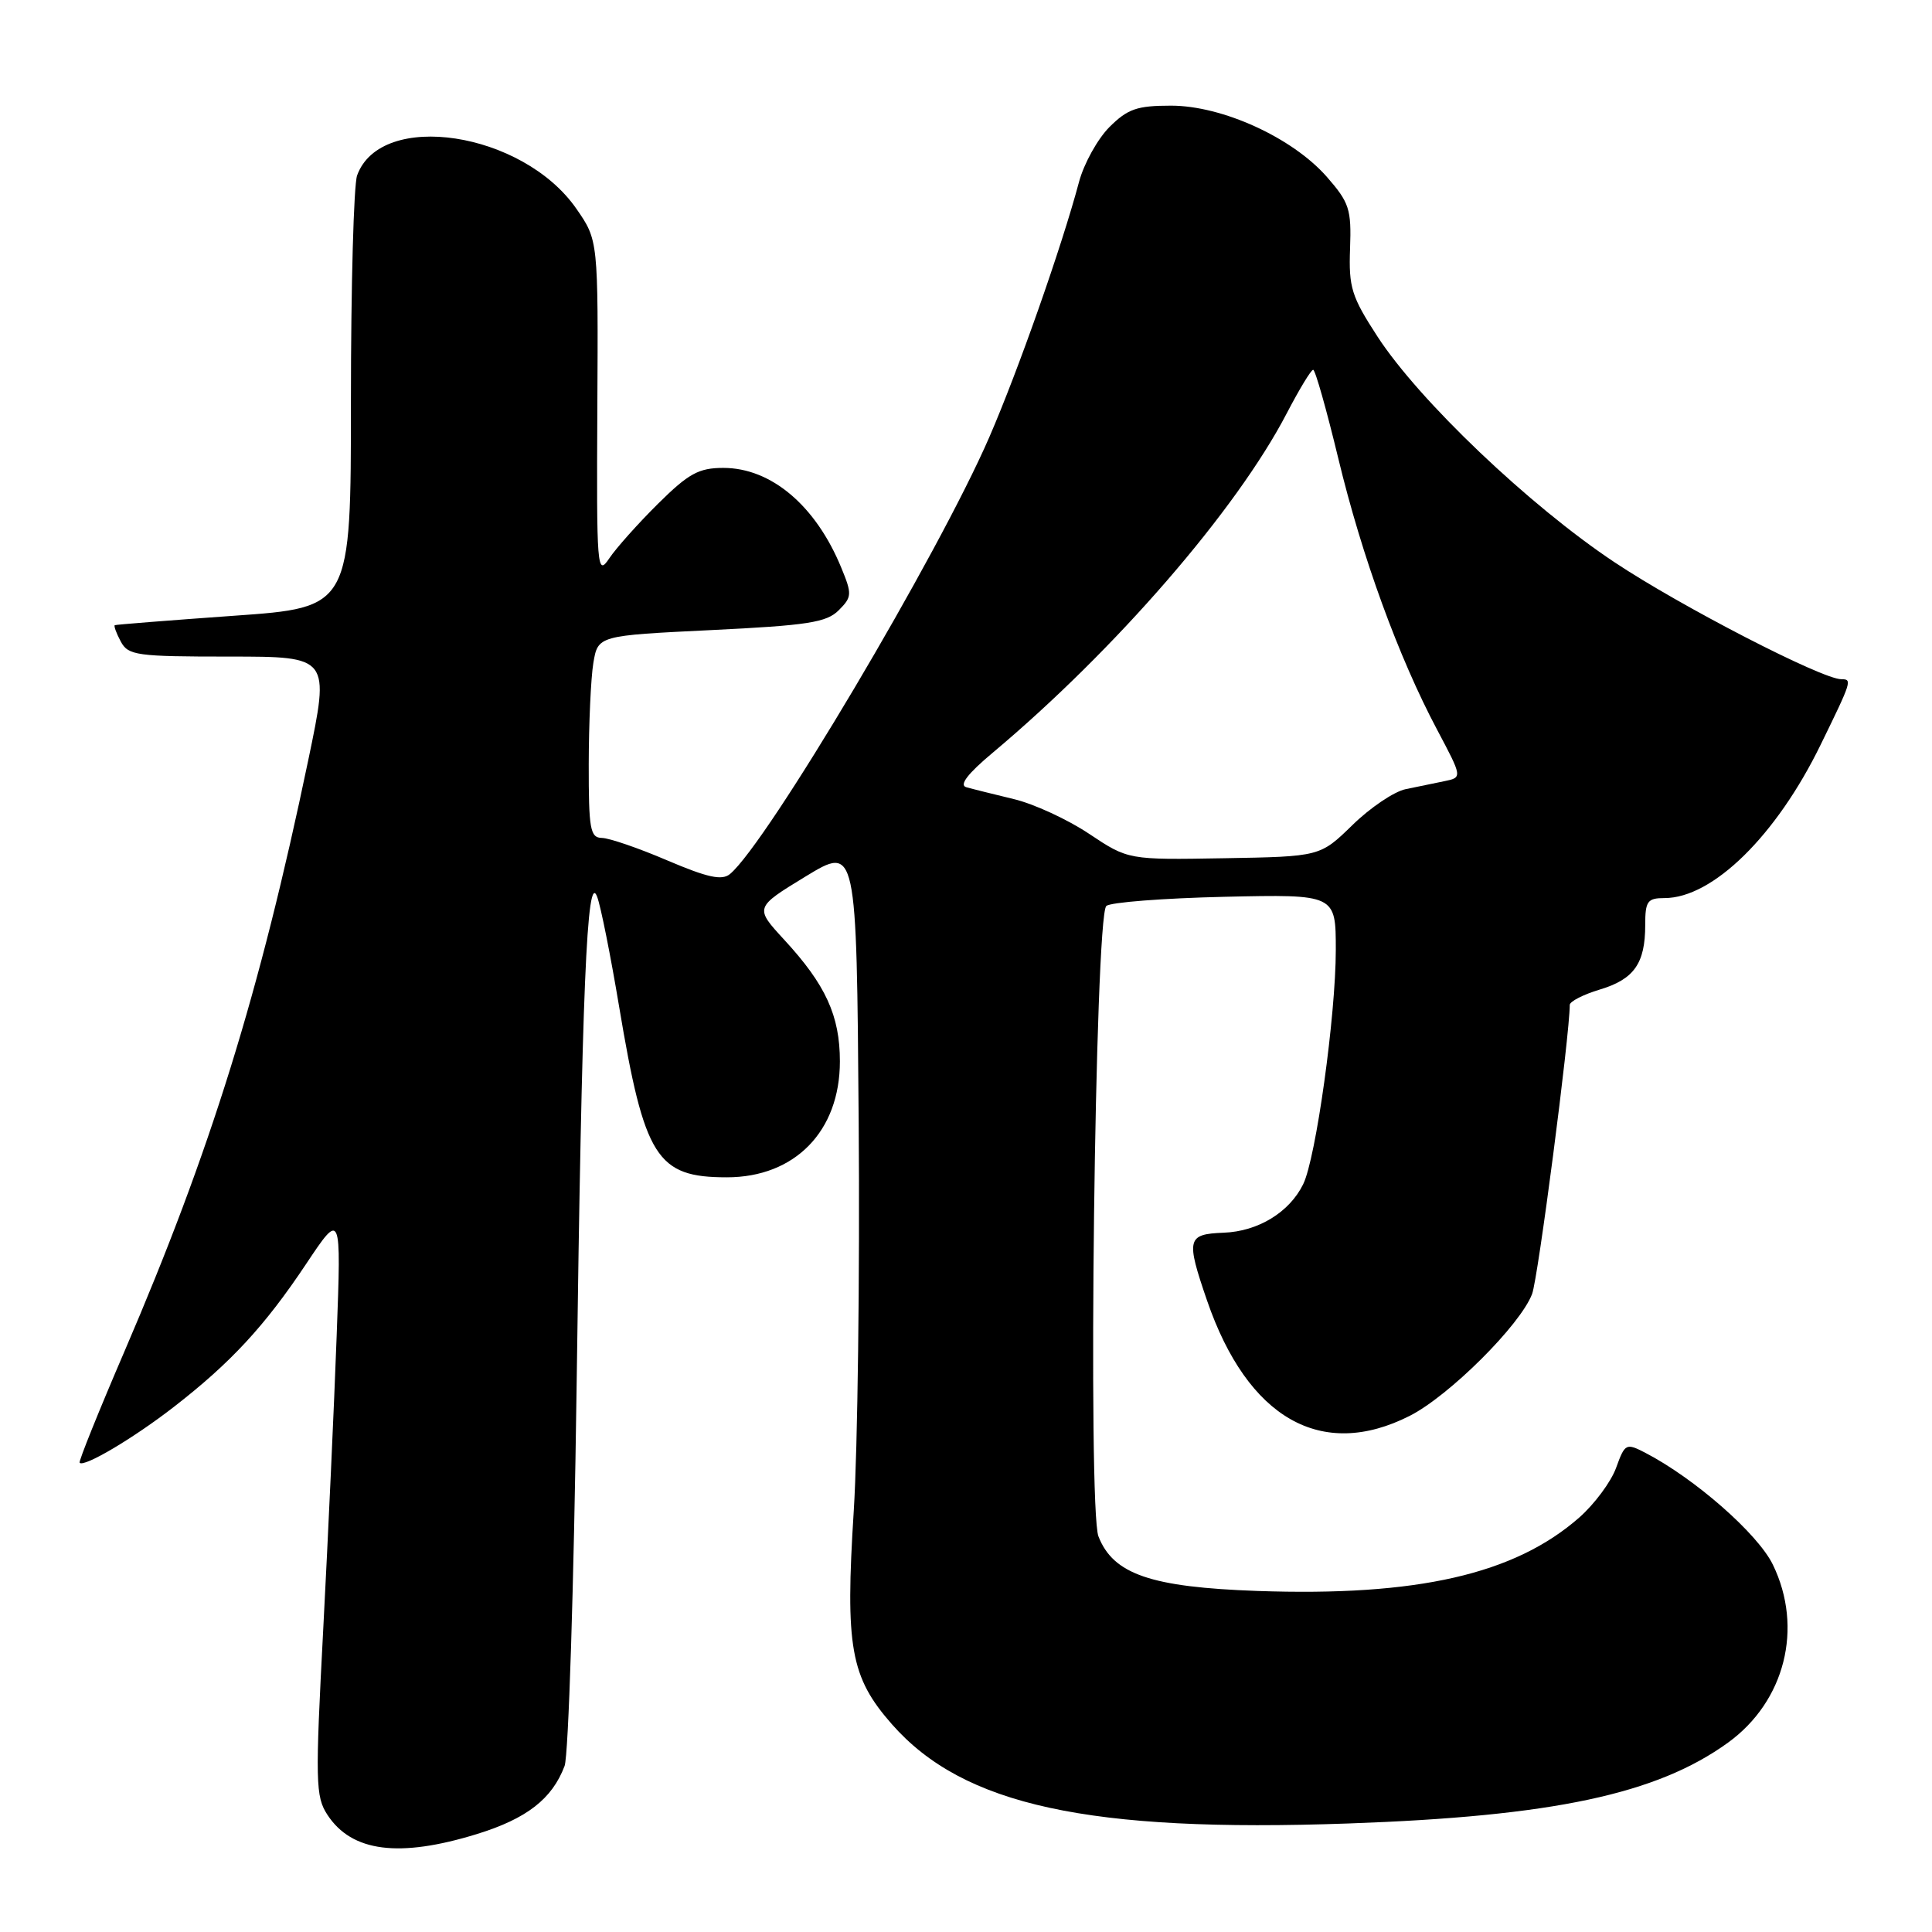 <?xml version="1.0" encoding="UTF-8" standalone="no"?>
<!DOCTYPE svg PUBLIC "-//W3C//DTD SVG 1.1//EN" "http://www.w3.org/Graphics/SVG/1.1/DTD/svg11.dtd" >
<svg xmlns="http://www.w3.org/2000/svg" xmlns:xlink="http://www.w3.org/1999/xlink" version="1.1" viewBox="0 0 256 256">
 <g >
 <path fill="currentColor"
d=" M 63.20 243.02 C 69.80 240.98 73.16 238.37 74.81 234.00 C 75.33 232.62 76.04 210.12 76.40 184.00 C 77.11 130.95 77.77 115.19 79.13 118.84 C 79.61 120.12 80.91 126.64 82.03 133.34 C 85.39 153.43 87.01 156.00 96.31 156.00 C 105.33 156.00 111.29 149.89 111.29 140.64 C 111.29 134.59 109.41 130.48 103.91 124.52 C 99.99 120.26 99.99 120.26 106.74 116.14 C 113.50 112.03 113.50 112.03 113.78 148.76 C 113.94 168.97 113.64 192.09 113.13 200.15 C 111.98 218.26 112.69 222.23 118.19 228.48 C 127.65 239.23 144.24 242.84 178.66 241.62 C 205.76 240.67 219.55 237.73 228.97 230.91 C 236.52 225.44 238.98 215.71 234.92 207.34 C 232.94 203.24 224.54 195.88 217.97 192.48 C 215.46 191.19 215.31 191.27 214.14 194.50 C 213.47 196.35 211.27 199.31 209.26 201.08 C 200.68 208.61 187.78 211.55 166.61 210.81 C 152.50 210.31 147.51 208.60 145.55 203.58 C 144.12 199.89 145.08 121.49 146.59 120.05 C 147.09 119.56 154.14 119.02 162.25 118.83 C 177.00 118.50 177.00 118.50 177.00 125.87 C 177.00 134.54 174.37 153.46 172.68 156.91 C 170.86 160.63 166.71 163.17 162.14 163.34 C 157.28 163.53 157.13 164.15 159.94 172.33 C 165.32 187.96 175.11 193.53 186.79 187.61 C 192.02 184.96 201.45 175.57 203.01 171.46 C 203.80 169.41 208.00 137.11 208.00 133.16 C 208.00 132.70 209.79 131.78 211.98 131.12 C 216.52 129.76 218.00 127.66 218.00 122.57 C 218.00 119.41 218.29 119.00 220.55 119.00 C 226.95 119.00 235.38 110.72 241.26 98.65 C 245.38 90.22 245.45 90.00 243.98 90.00 C 241.43 90.00 222.70 80.34 213.93 74.50 C 202.64 66.99 188.03 53.07 182.52 44.59 C 179.08 39.30 178.70 38.08 178.89 32.93 C 179.08 27.71 178.79 26.84 175.81 23.43 C 171.25 18.24 161.97 14.00 155.17 14.00 C 150.65 14.00 149.42 14.43 147.00 16.84 C 145.44 18.41 143.63 21.67 142.98 24.09 C 140.68 32.72 134.93 49.06 131.09 57.92 C 124.34 73.48 101.63 111.74 96.73 115.81 C 95.66 116.70 93.78 116.29 88.42 114.01 C 84.62 112.38 80.71 111.04 79.75 111.03 C 78.20 111.00 78.00 109.86 78.01 101.25 C 78.02 95.89 78.29 89.86 78.62 87.86 C 79.23 84.22 79.23 84.22 94.23 83.49 C 107.01 82.87 109.52 82.48 111.13 80.87 C 112.89 79.11 112.92 78.73 111.48 75.24 C 108.10 67.00 102.19 62.00 95.85 62.00 C 92.59 62.00 91.25 62.73 87.19 66.75 C 84.56 69.36 81.64 72.62 80.72 74.00 C 79.12 76.38 79.04 75.39 79.15 54.17 C 79.27 31.84 79.27 31.84 76.38 27.67 C 69.28 17.43 50.47 14.56 47.32 23.24 C 46.87 24.48 46.50 37.88 46.50 53.00 C 46.50 80.50 46.50 80.50 31.00 81.59 C 22.47 82.20 15.37 82.76 15.21 82.84 C 15.06 82.93 15.41 83.90 16.00 85.00 C 16.99 86.85 18.09 87.00 30.39 87.00 C 43.71 87.00 43.71 87.00 40.84 100.75 C 34.39 131.66 27.90 152.53 16.52 179.00 C 13.09 186.97 10.40 193.65 10.55 193.82 C 11.09 194.48 17.66 190.59 23.00 186.45 C 30.55 180.60 35.07 175.72 40.55 167.50 C 45.22 160.50 45.22 160.50 44.61 177.00 C 44.28 186.07 43.48 203.48 42.84 215.68 C 41.76 236.15 41.80 238.05 43.39 240.48 C 46.62 245.40 52.89 246.20 63.20 243.02 Z  M 144.32 110.49 C 141.47 108.58 136.97 106.51 134.32 105.88 C 131.67 105.24 128.84 104.54 128.04 104.31 C 127.06 104.04 128.20 102.53 131.54 99.74 C 147.81 86.09 163.84 67.58 170.51 54.75 C 172.16 51.59 173.72 49.00 174.00 49.00 C 174.28 49.00 175.77 54.28 177.33 60.74 C 180.46 73.75 185.32 87.09 190.43 96.70 C 193.78 103.02 193.78 103.02 191.39 103.51 C 190.08 103.78 187.76 104.25 186.25 104.57 C 184.74 104.88 181.57 107.01 179.21 109.32 C 174.92 113.50 174.92 113.50 162.21 113.72 C 149.50 113.94 149.50 113.94 144.32 110.49 Z "/>
</g>
</svg>